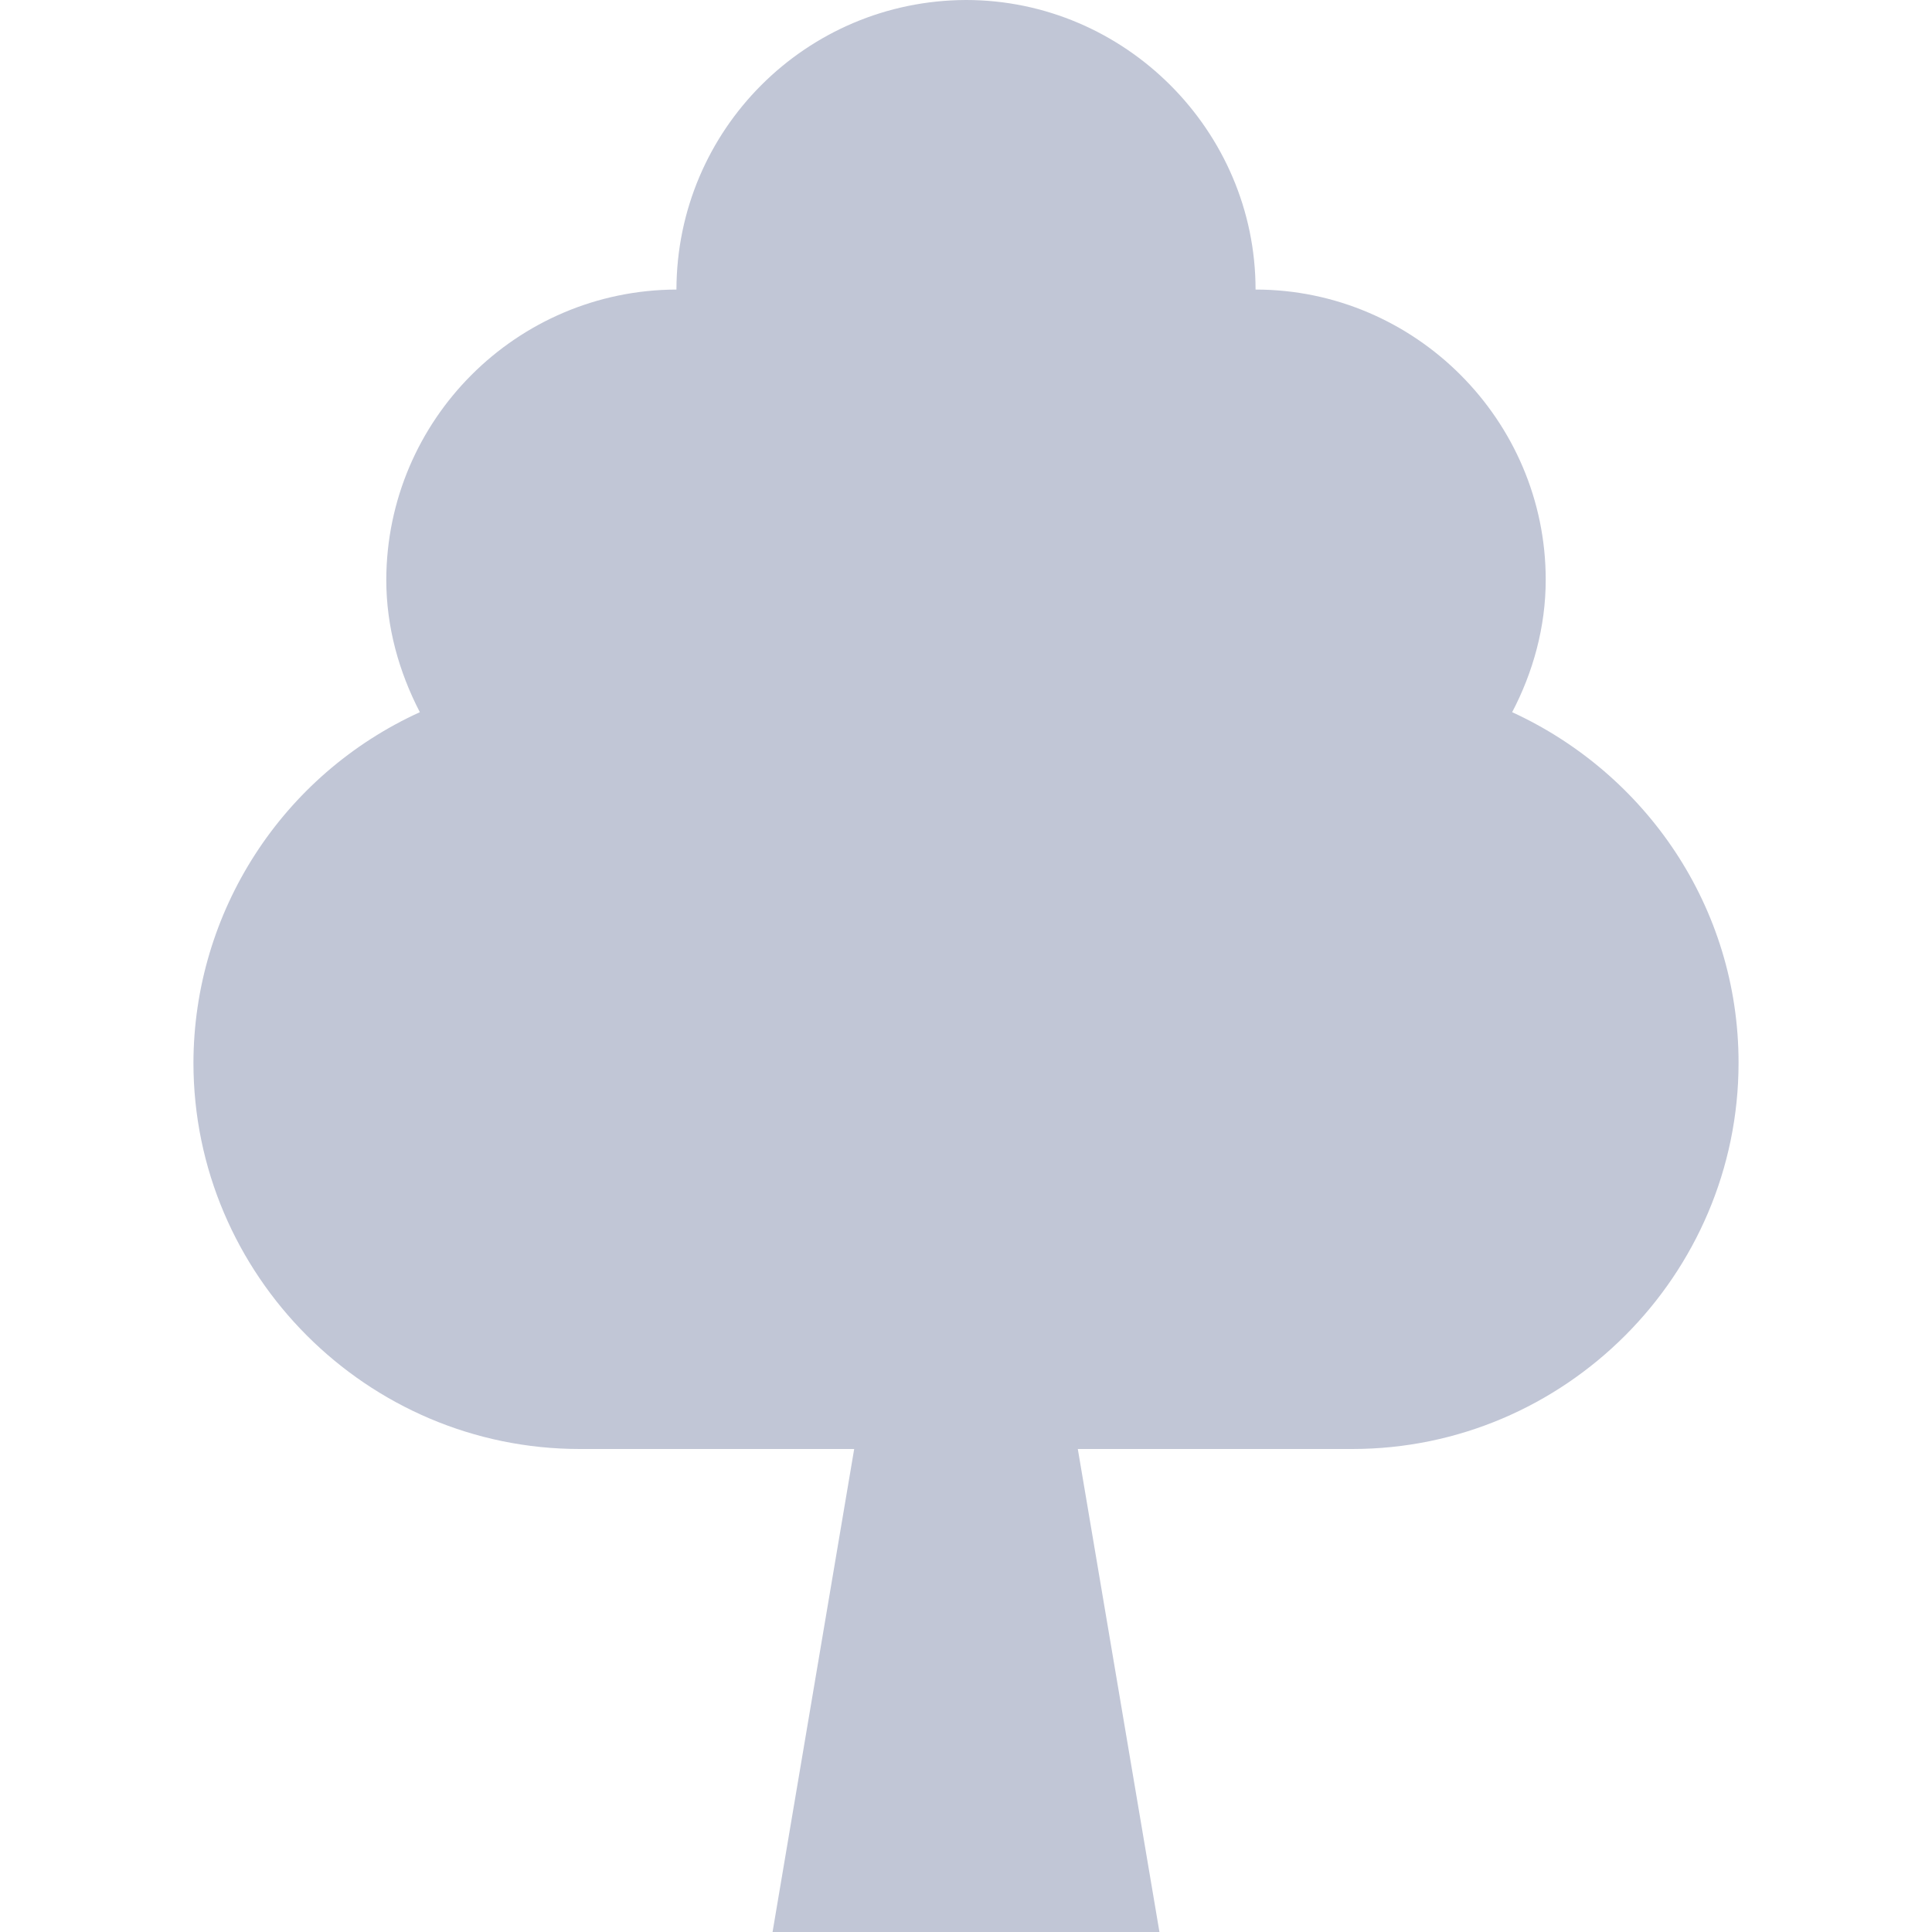 
<svg xmlns="http://www.w3.org/2000/svg" xmlns:xlink="http://www.w3.org/1999/xlink" width="16px" height="16px" viewBox="0 0 16 16" version="1.1">
<g id="surface1">
<path style=" stroke:none;fill-rule:nonzero;fill:#c1c6d6;fill-opacity:1;" d="M 8 0 C 6.676 0.004 5.605 1.074 5.602 2.398 C 4.277 2.402 3.203 3.477 3.199 4.801 C 3.199 5.195 3.305 5.566 3.477 5.898 C 2.336 6.418 1.605 7.551 1.602 8.801 C 1.602 10.559 3.039 12 4.801 12 L 7.074 12 L 6.398 16 L 9.602 16 L 8.926 12 L 11.199 12 C 12.961 12 14.398 10.559 14.398 8.801 C 14.398 7.512 13.629 6.406 12.523 5.898 C 12.695 5.57 12.801 5.195 12.801 4.801 C 12.801 3.48 11.719 2.398 10.398 2.398 C 10.398 1.082 9.316 0 8 0 Z M 8 0 "/>
</g>
</svg>
